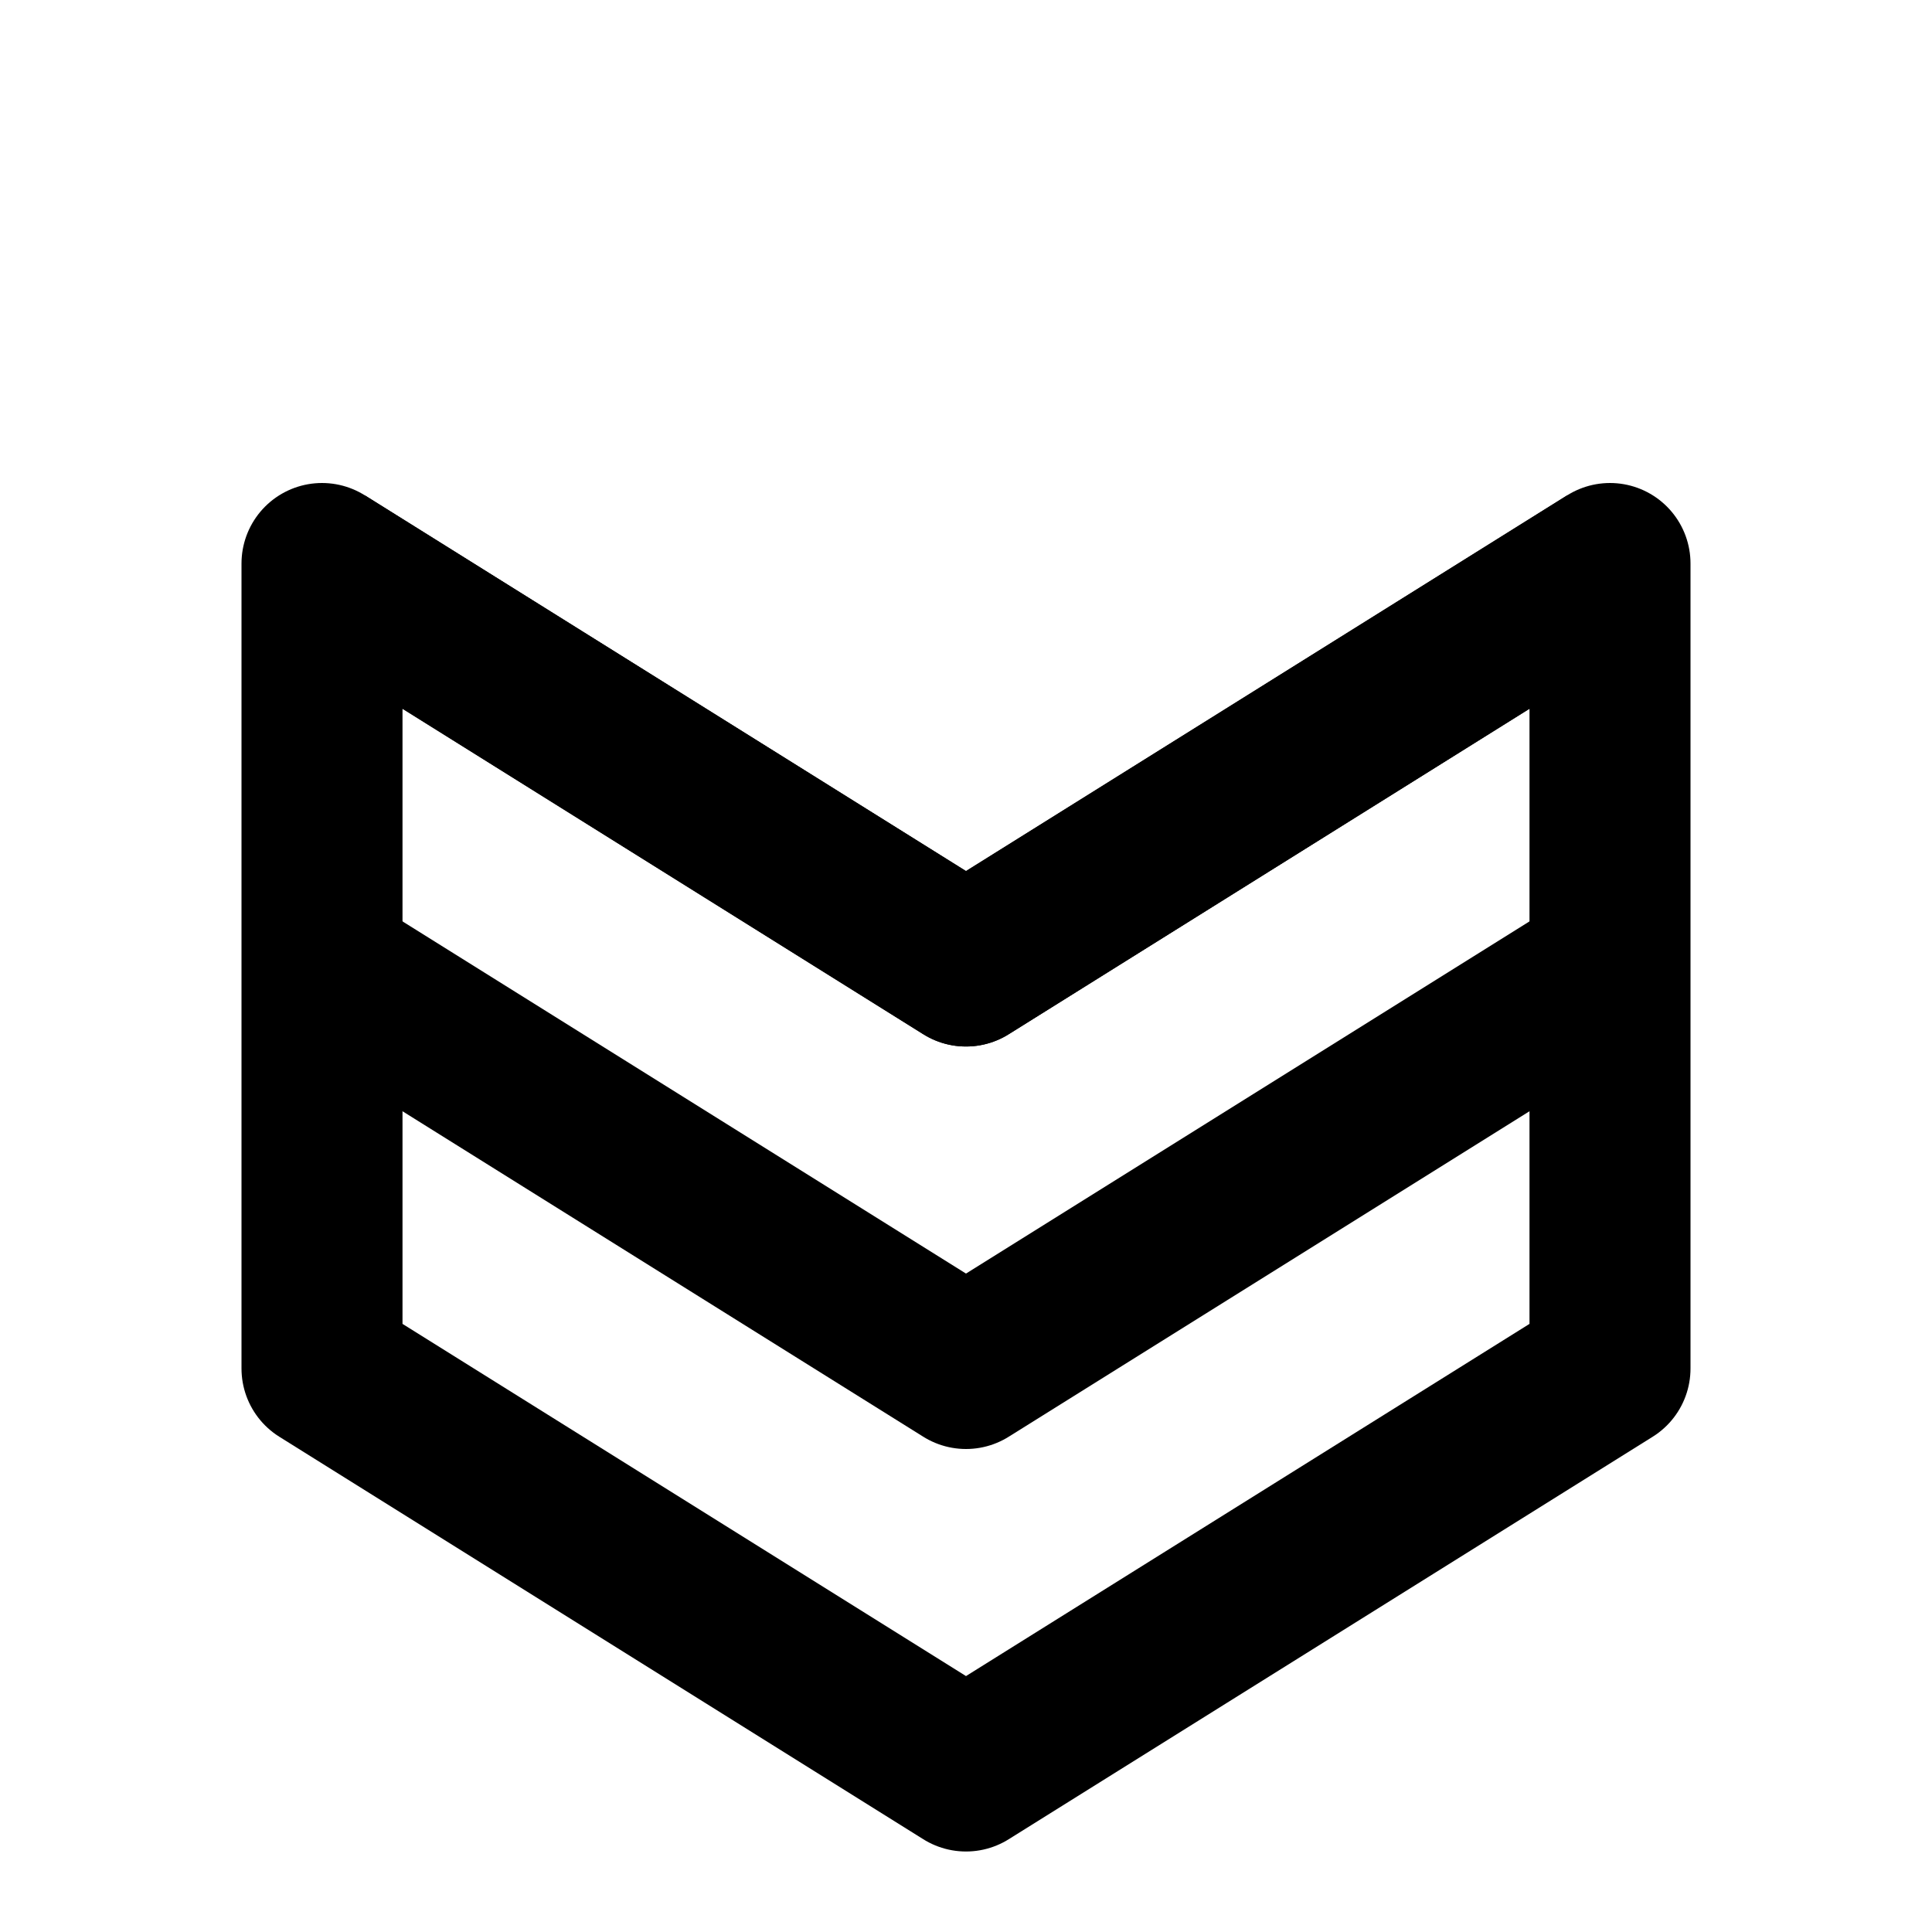 <svg width="24" height="24" viewBox="0 0 24 24" fill="none" xmlns="http://www.w3.org/2000/svg">
  <path d="M4 17V7L12 12L20 7V17L12 22L4 17Z" stroke="currentColor" stroke-width="2" stroke-linejoin="round"/>
  <path d="M4 12L12 17L20 12" stroke="currentColor" stroke-width="2" stroke-linejoin="round"/>
  <path d="M4 7L12 12L20 7" stroke="currentColor" stroke-width="2" stroke-linejoin="round"/>
</svg> 